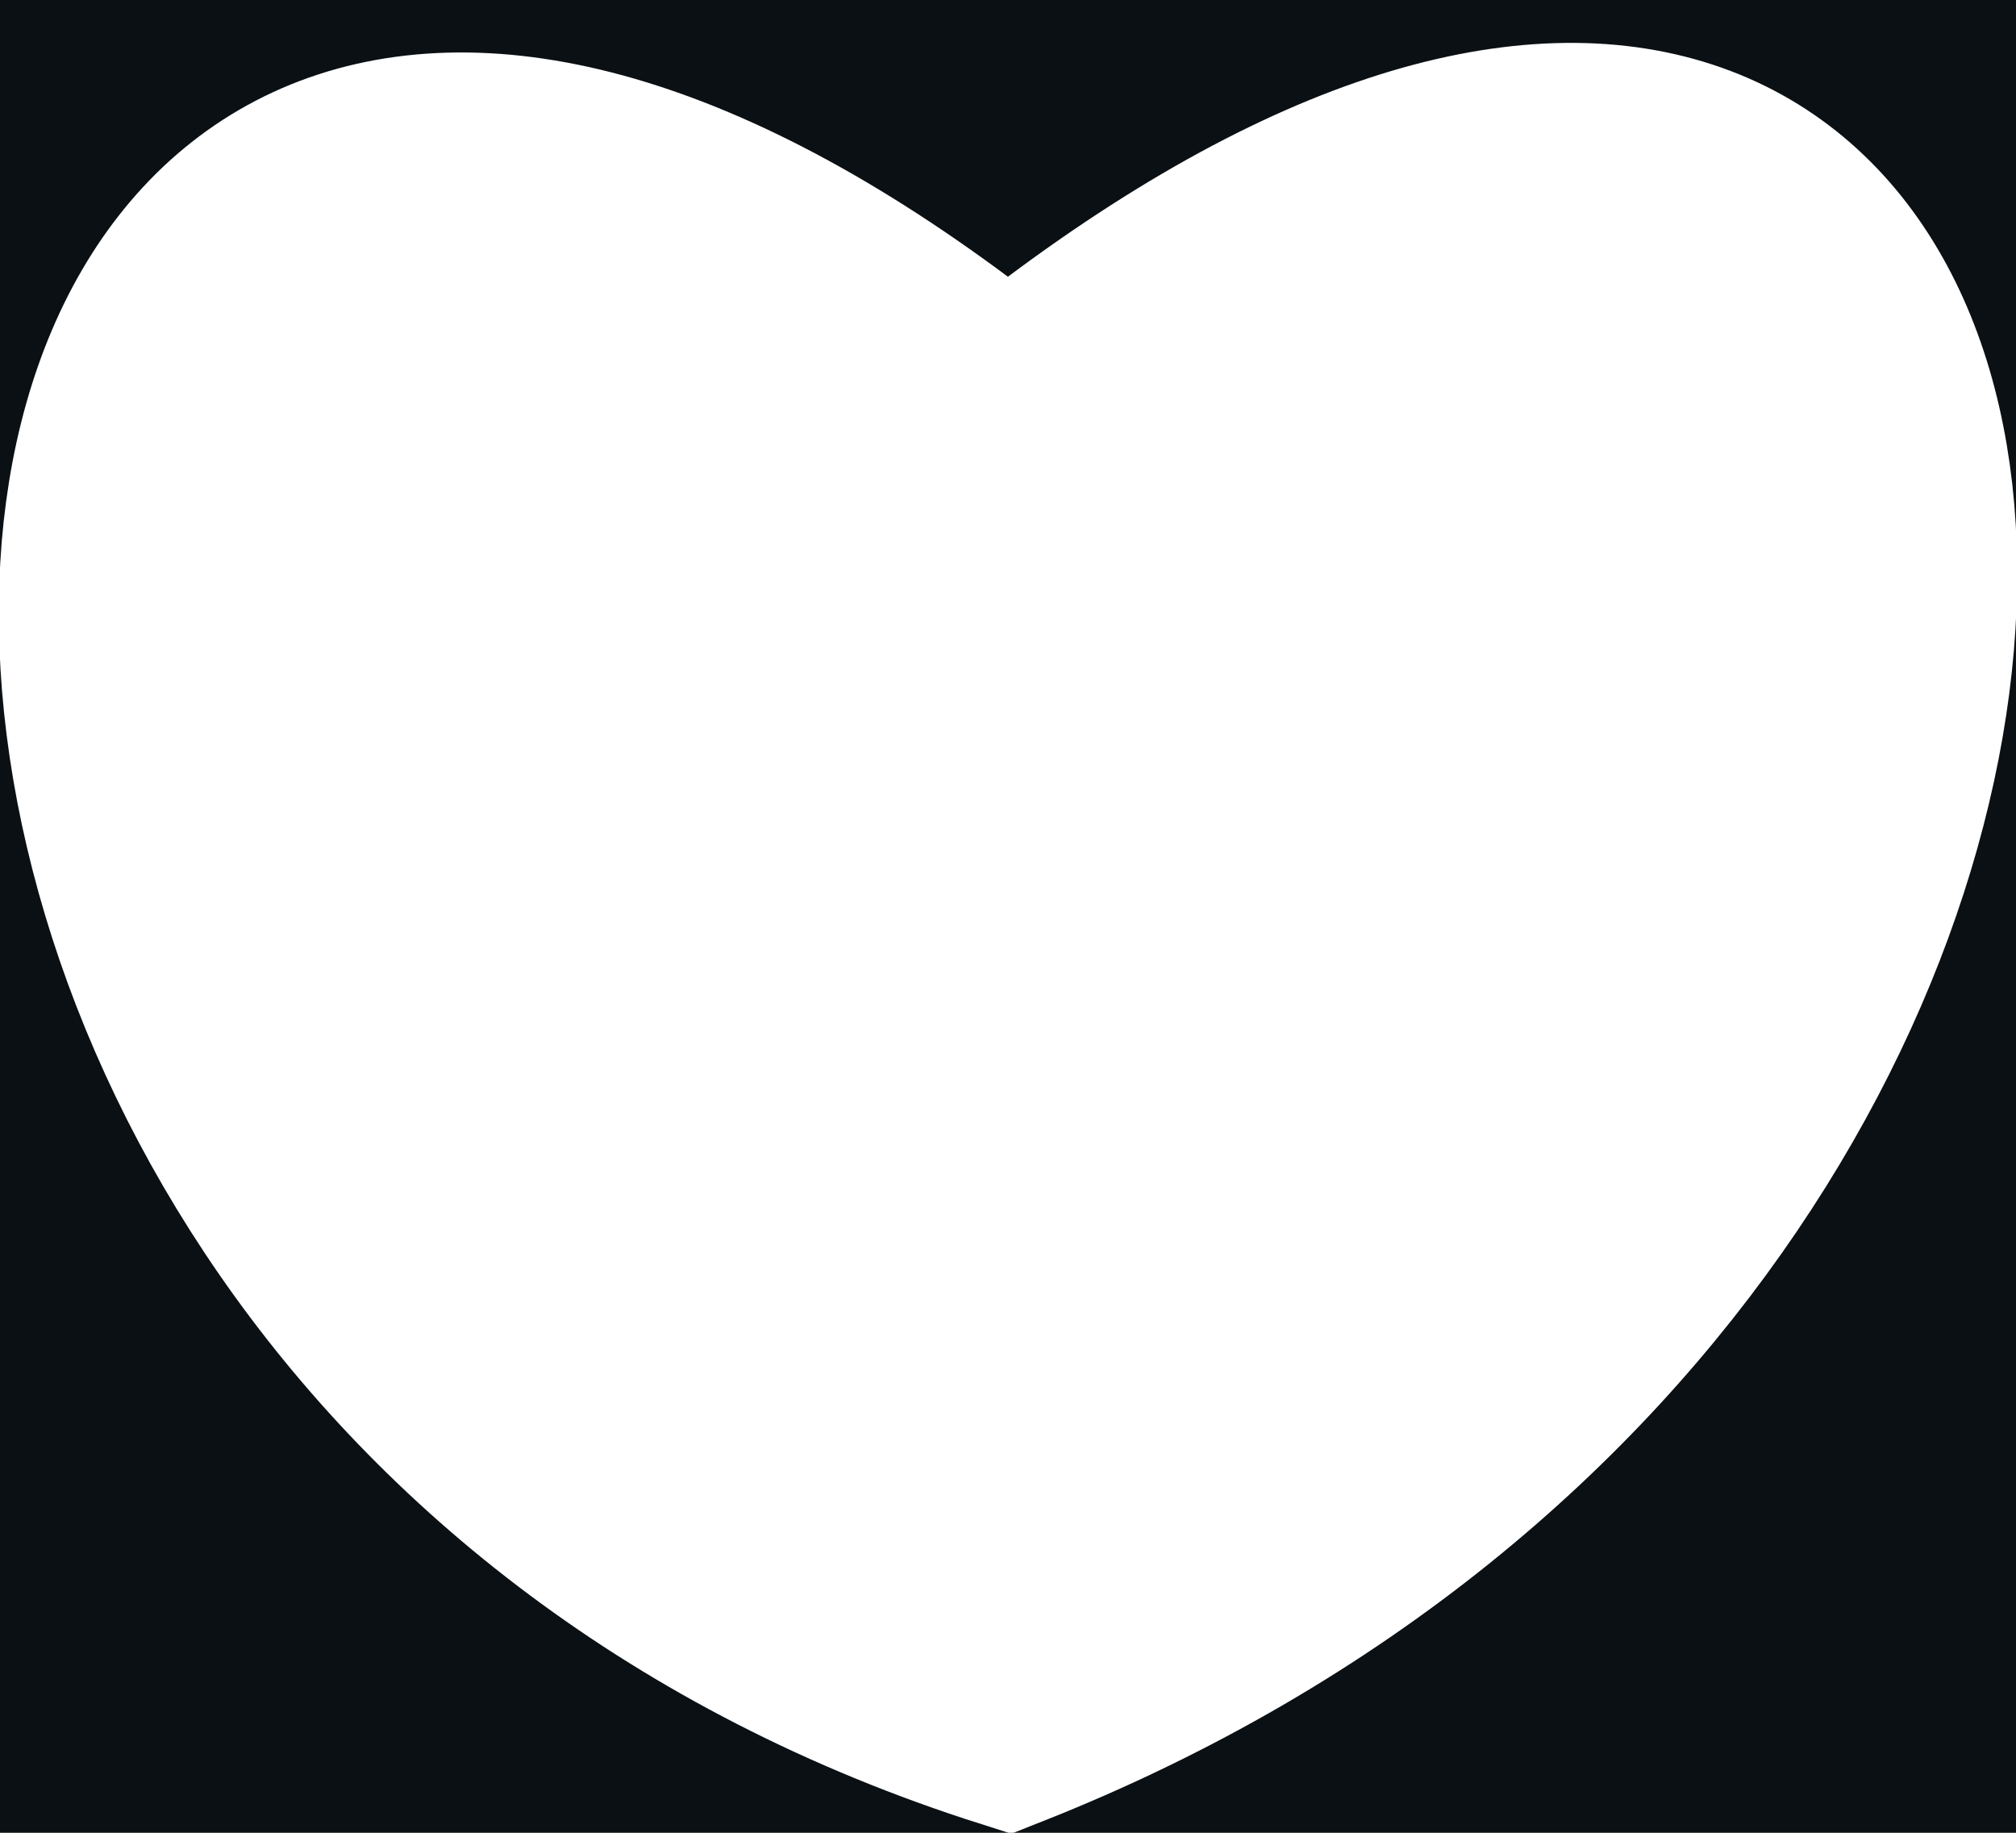 <?xml version="1.0" encoding="UTF-8"?>
<svg width="22px" height="20px" viewBox="0 0 22 20" version="1.1" xmlns="http://www.w3.org/2000/svg" xmlns:xlink="http://www.w3.org/1999/xlink">
    <!-- Generator: Sketch 51 (57462) - http://www.bohemiancoding.com/sketch -->
    <title>likeFilled</title>
    <desc>Created with Sketch.</desc>
    <defs></defs>
    <g id="🍿-Movie-search" stroke="none" stroke-width="1" fill="none" fill-rule="evenodd">
        <g id="2.Search-results" transform="translate(-875, -170)">
            <rect fill="#0A1014" x="0" y="0" width="1440" height="940"></rect>
            <g id="result" transform="translate(730, 156)">
                <g id="likeFilled" transform="translate(144, 12)">
                    <rect id="Rectangle-13" x="0" y="0" width="24" height="24"></rect>
                    <path d="M12,6.284 C24.332,-3.604 26.332,15.283 12,20.949 C-2.332,16.394 -0.332,-3.604 12,6.284 Z" id="Rectangle-12" stroke="#FFFFFF" stroke-width="2" fill="#FFFFFF"></path>
                </g>
            </g>
        </g>
    </g>
</svg>